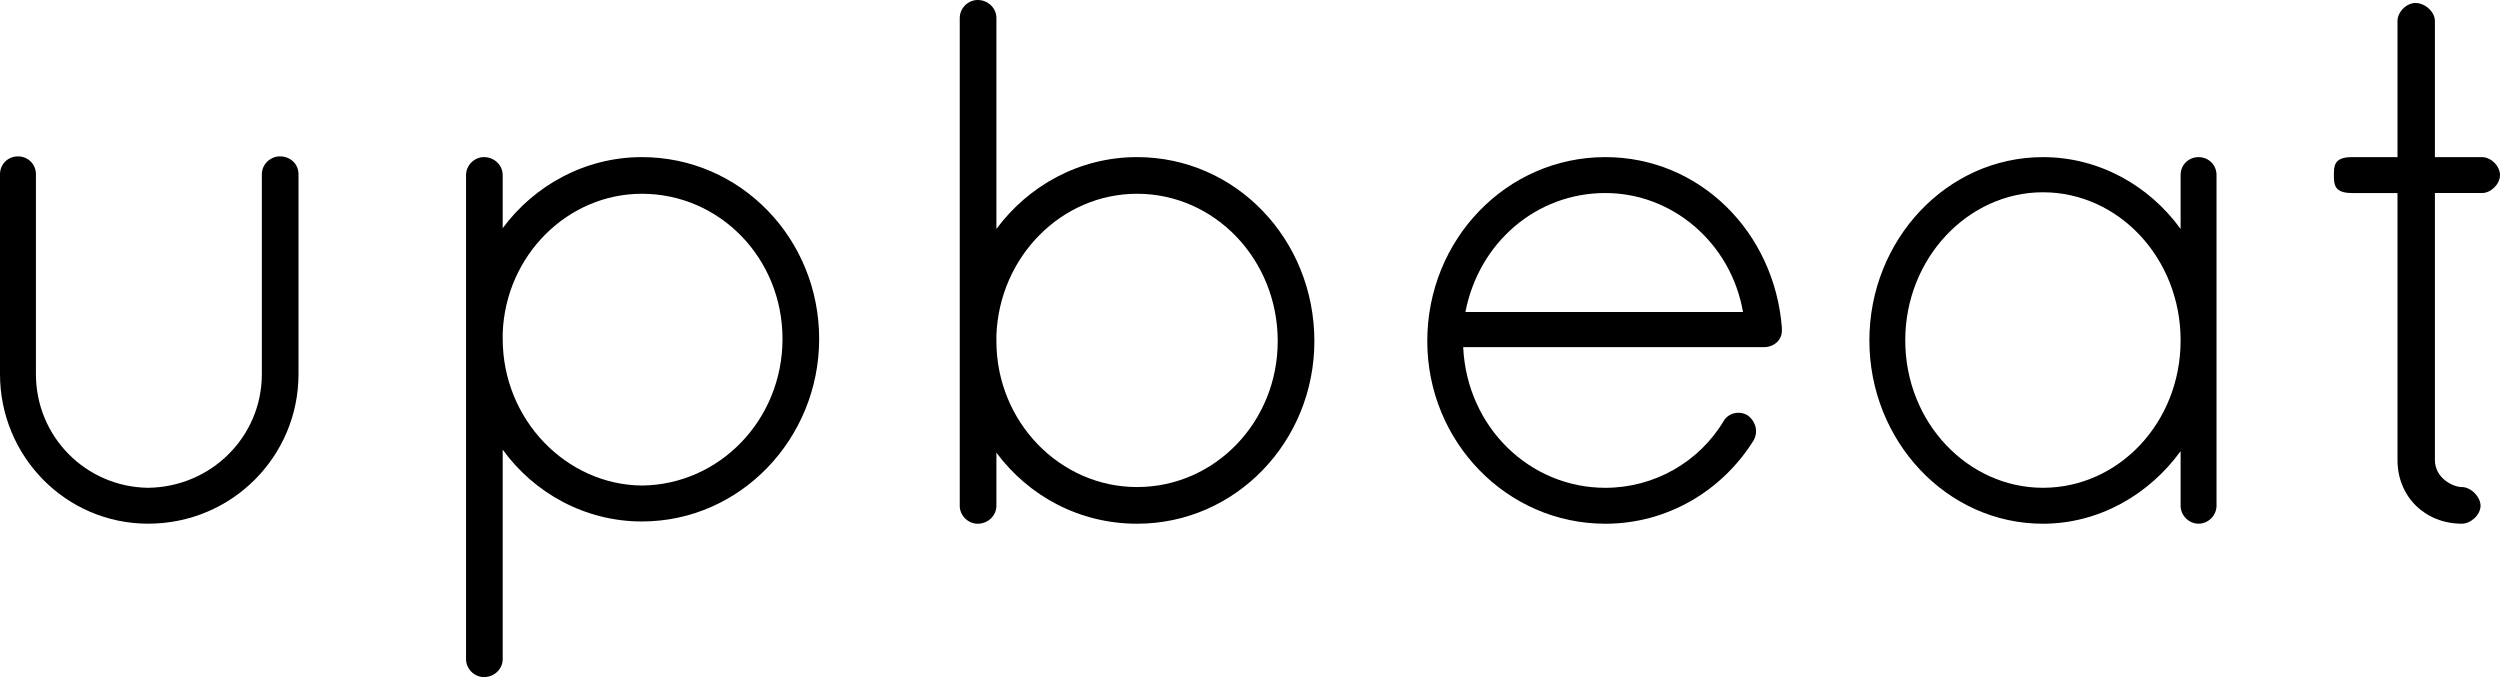 <?xml version="1.0" encoding="utf-8"?>
<!-- Generator: Adobe Illustrator 16.0.0, SVG Export Plug-In . SVG Version: 6.00 Build 0)  -->
<!DOCTYPE svg PUBLIC "-//W3C//DTD SVG 1.1//EN" "http://www.w3.org/Graphics/SVG/1.1/DTD/svg11.dtd">
<svg version="1.1" id="Layer_1" xmlns="http://www.w3.org/2000/svg" xmlns:xlink="http://www.w3.org/1999/xlink" x="0px" y="0px"
	 width="201.557px" height="54.588px" viewBox="7.151 9.041 201.557 54.588" enable-background="new 7.151 9.041 201.557 54.588"
	 xml:space="preserve">
<g>
	<path d="M7.151,23.095c0-0.844,0.664-1.447,1.448-1.447c0.784,0,1.448,0.604,1.448,1.447V39.2c0,5.066,4.041,9.107,9.047,9.168
		c5.067-0.061,9.168-4.102,9.168-9.168V23.095c0-0.844,0.724-1.447,1.448-1.447c0.844,0,1.508,0.604,1.508,1.447V39.2
		c0,6.635-5.368,12.062-12.124,12.062c-6.635,0-11.943-5.429-11.943-12.062V23.095z"/>
	<path d="M44.724,36.969v-0.604v-0.604V23.155c0-0.784,0.664-1.447,1.448-1.447c0.845,0,1.508,0.663,1.508,1.447v4.283
		c2.534-3.438,6.635-5.73,11.219-5.73c7.962,0,14.295,6.574,14.295,14.657c0,8.022-6.333,14.718-14.295,14.718
		c-4.584,0-8.686-2.292-11.219-5.791v16.891c0,0.783-0.663,1.446-1.508,1.446c-0.784,0-1.448-0.663-1.448-1.446V36.969z
		 M47.68,36.365c0,6.515,5.127,11.762,11.219,11.821c6.273-0.061,11.34-5.308,11.34-11.821c0-6.514-5.067-11.702-11.34-11.702
		c-5.971,0-10.978,4.946-11.219,11.22V36.365z"/>
	<path d="M84.528,37.149v-0.604v-0.603V10.489c0-0.784,0.664-1.448,1.448-1.448c0.845,0,1.508,0.664,1.508,1.448v17.009
		c2.594-3.498,6.695-5.79,11.34-5.79c7.962,0,14.295,6.635,14.295,14.838c0,8.083-6.333,14.719-14.295,14.719
		c-4.645,0-8.746-2.231-11.34-5.73v4.283c0,0.783-0.663,1.447-1.508,1.447c-0.784,0-1.448-0.664-1.448-1.447V37.149z M87.484,36.546
		c0,6.516,5.127,11.762,11.34,11.762c6.273,0,11.34-5.246,11.34-11.762c0-6.574-5.066-11.883-11.34-11.883
		c-6.092,0-11.098,5.067-11.34,11.4V36.546z"/>
	<path d="M122.222,36.546c0-8.203,6.394-14.838,14.354-14.838c7.6,0,13.631,6.031,14.235,13.752v0.061v0.181
		c0,0.784-0.663,1.327-1.446,1.327h-24.248c0.301,6.455,5.368,11.34,11.459,11.34c3.922,0,7.541-2.052,9.53-5.368
		c0.422-0.725,1.327-0.845,1.931-0.482c0.664,0.482,0.904,1.328,0.481,2.051c-2.533,4.041-6.937,6.695-11.942,6.695
		C128.616,51.265,122.222,44.629,122.222,36.546z M125.297,34.193h22.379c-0.965-5.549-5.67-9.59-11.1-9.59
		C131.028,24.604,126.383,28.584,125.297,34.193z"/>
	<path d="M185.853,23.155v26.66c0,0.785-0.663,1.447-1.448,1.447c-0.783,0-1.447-0.662-1.447-1.447v-4.402
		c-2.533,3.498-6.574,5.852-11.099,5.852c-7.78,0-13.993-6.695-13.993-14.779c0-8.082,6.213-14.777,13.993-14.777
		c4.524,0,8.565,2.292,11.099,5.79v-4.343c0-0.845,0.664-1.447,1.447-1.447C185.189,21.708,185.853,22.311,185.853,23.155z
		 M182.958,36.485c0-6.635-5.006-11.942-11.1-11.942c-6.031,0-11.1,5.308-11.1,11.942c0,6.636,5.066,11.883,11.1,11.883
		C177.952,48.368,182.958,43.121,182.958,36.485z"/>
	<path d="M208.708,23.155c0,0.724-0.724,1.448-1.447,1.448h-3.801v21.533c0,1.447,1.449,2.172,2.172,2.172
		c0.725,0,1.508,0.783,1.508,1.508s-0.783,1.447-1.508,1.447c-2.955,0-5.188-2.172-5.188-5.127V24.604h-3.679
		c-1.448,0-1.448-0.725-1.448-1.448c0-0.723,0-1.447,1.448-1.447h3.679V10.73c0-0.724,0.726-1.448,1.448-1.448
		c0.783,0,1.568,0.724,1.568,1.448v10.978h3.799C207.984,21.708,208.708,22.432,208.708,23.155z"/>
</g>
</svg>

